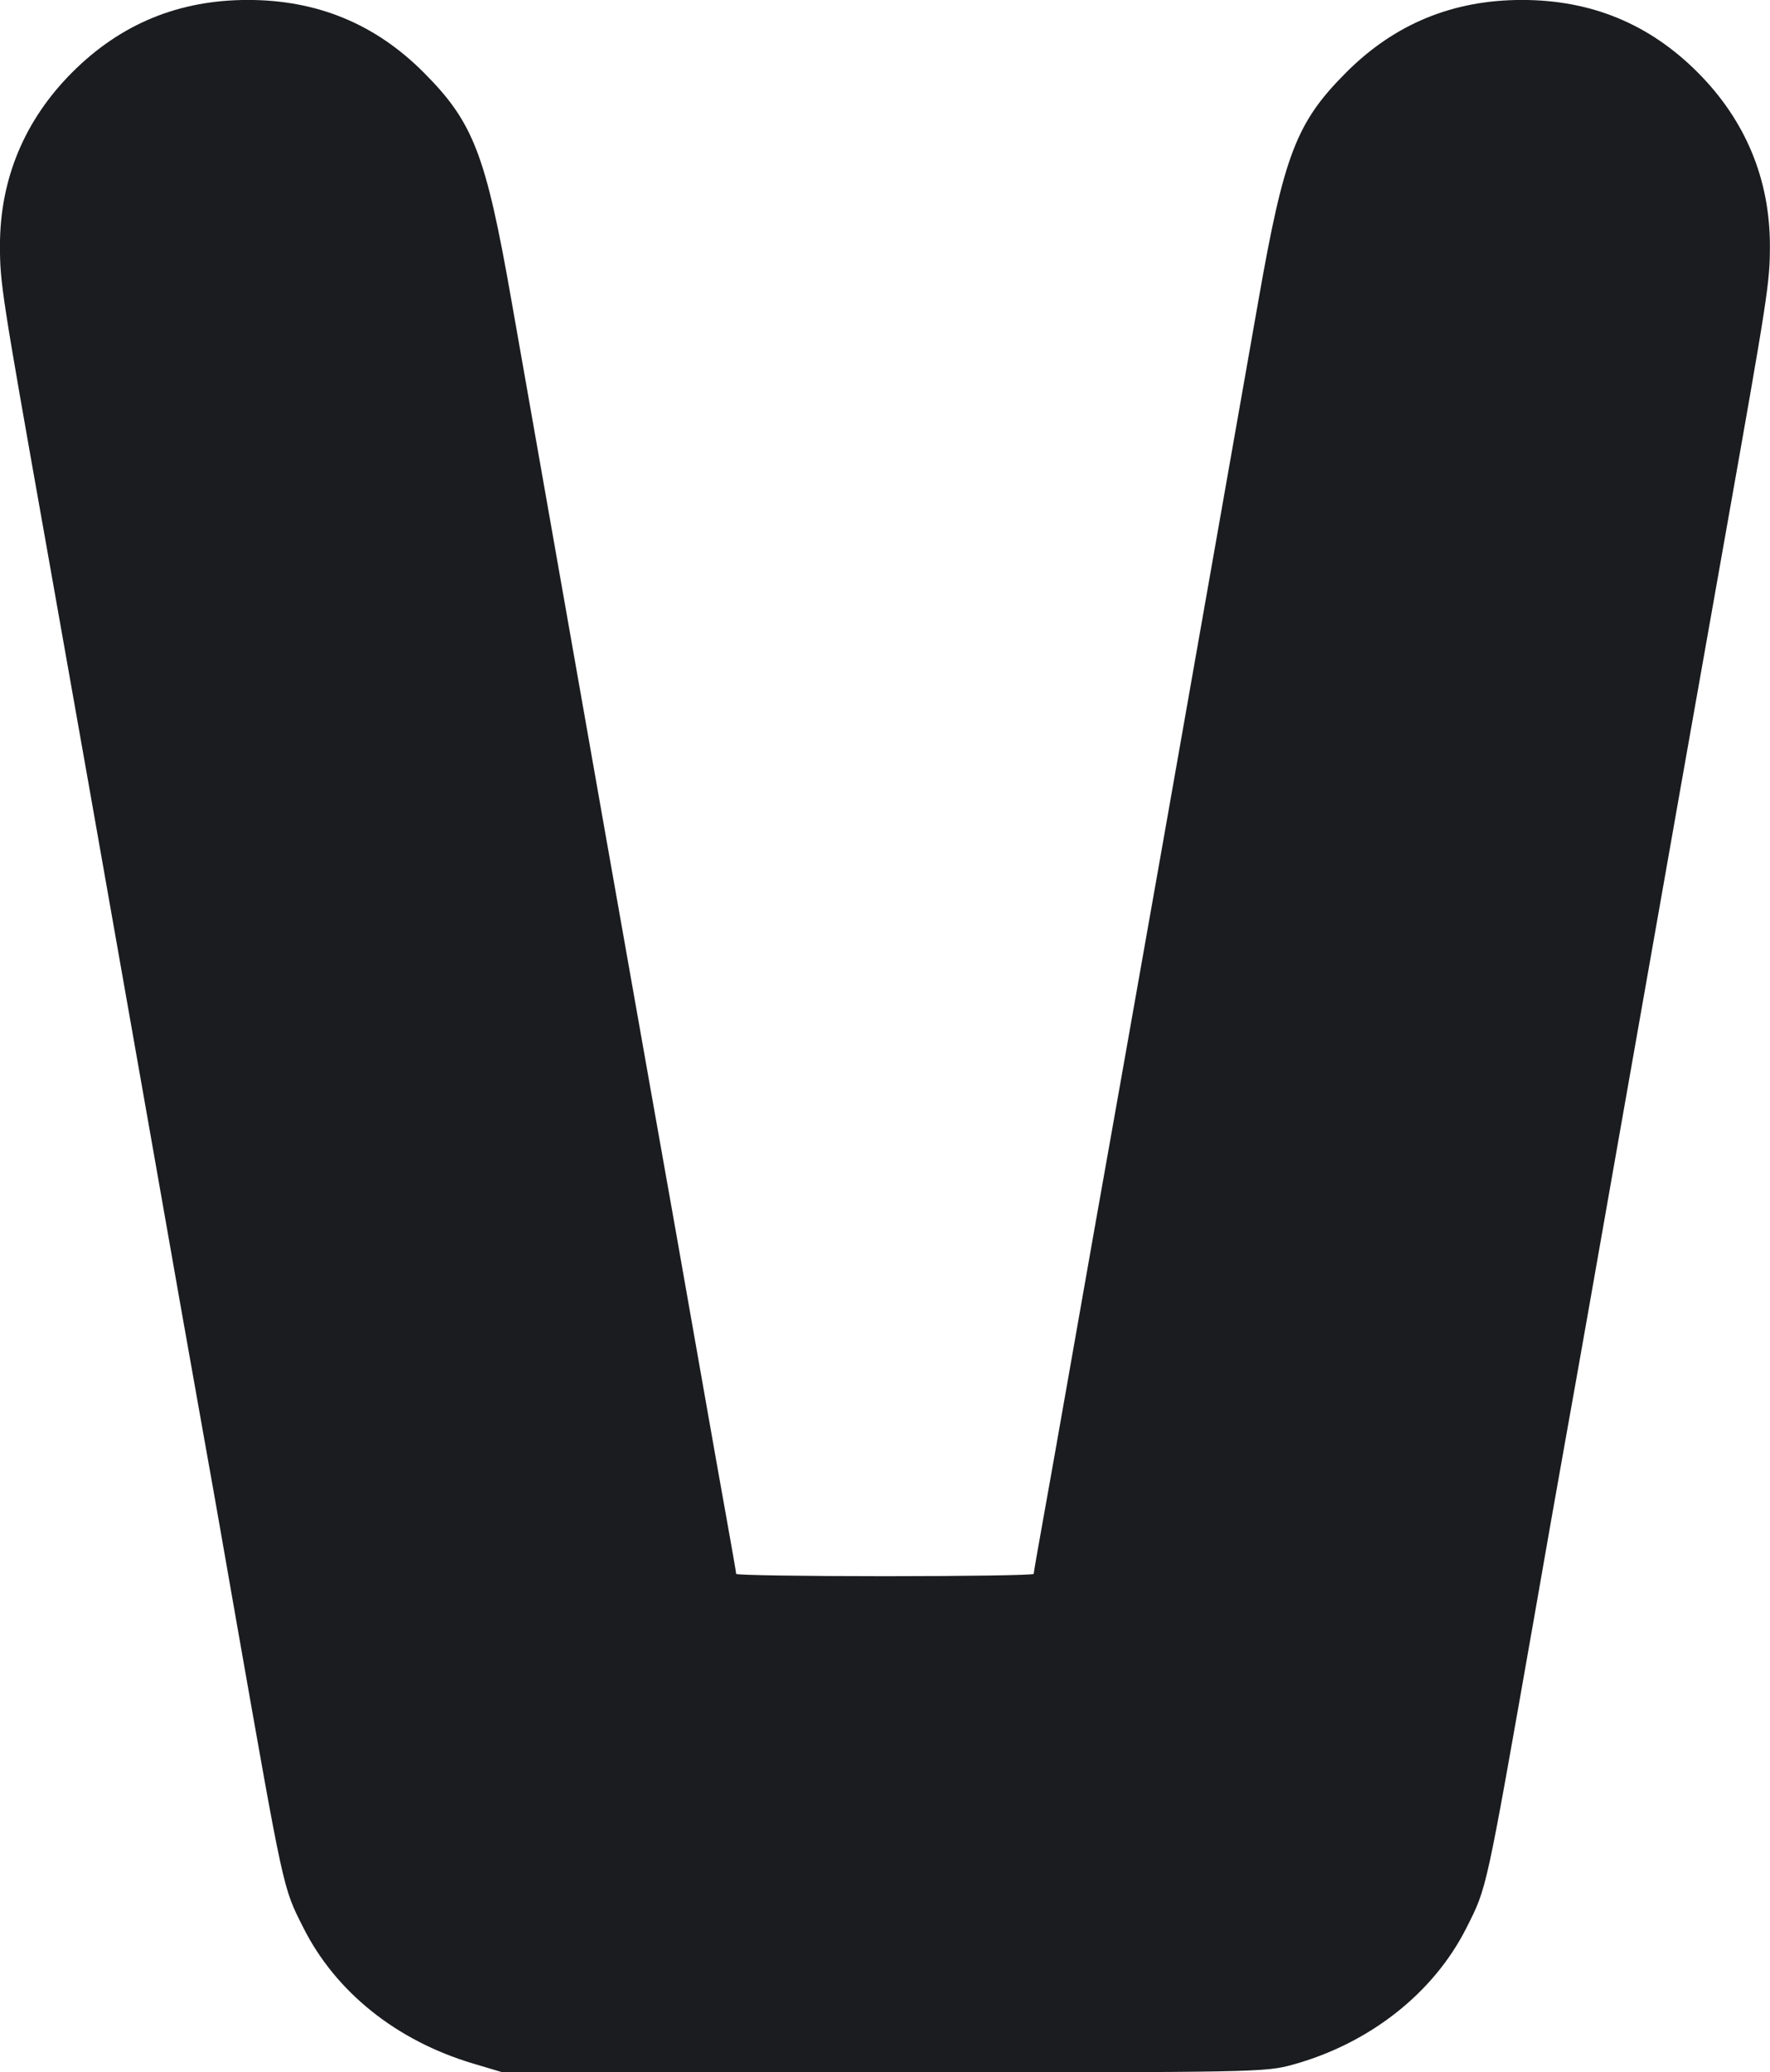 <?xml version="1.0" encoding="UTF-8" standalone="no"?>
<!-- Created with Inkscape (http://www.inkscape.org/) -->

<svg
   width="39.285mm"
   height="45.97mm"
   viewBox="0 0 39.285 45.97"
   version="1.1"
   id="svg8"
   inkscape:version="1.1.2 (0a00cf5339, 2022-02-04)"
   sodipodi:docname="waste_basket.svg"
   xmlns:inkscape="http://www.inkscape.org/namespaces/inkscape"
   xmlns:sodipodi="http://sodipodi.sourceforge.net/DTD/sodipodi-0.dtd"
   xmlns="http://www.w3.org/2000/svg"
   xmlns:svg="http://www.w3.org/2000/svg"
   xmlns:rdf="http://www.w3.org/1999/02/22-rdf-syntax-ns#"
   xmlns:cc="http://creativecommons.org/ns#"
   xmlns:dc="http://purl.org/dc/elements/1.1/">
  <defs
     id="defs2" />
  <sodipodi:namedview
     id="base"
     pagecolor="#ffffff"
     bordercolor="#666666"
     borderopacity="1.0"
     inkscape:pageopacity="0.0"
     inkscape:pageshadow="2"
     inkscape:zoom="0.35"
     inkscape:cx="-580"
     inkscape:cy="-135.71429"
     inkscape:document-units="mm"
     inkscape:current-layer="layer1"
     showgrid="false"
     inkscape:window-width="1920"
     inkscape:window-height="1016"
     inkscape:window-x="0"
     inkscape:window-y="0"
     inkscape:window-maximized="1"
     inkscape:pagecheckerboard="0" />
  <g
     inkscape:label="Ebene 1"
     inkscape:groupmode="layer"
     id="layer1"
     transform="translate(-56.709,-69.403)">
    <path
       style="fill:#1b1c1f;stroke-width:0.085;fill-opacity:1;stroke-miterlimit:4;stroke-dasharray:none"
       d="m 67.207,115.178 c -1.699,-0.507 -3.045,-1.584 -3.764,-3.01 -0.458,-0.909 -0.423,-0.751 -1.492,-6.824 -0.147,-0.838 -0.318,-1.81 -0.378,-2.159 -0.061,-0.349 -0.209,-1.187 -0.331,-1.863 -0.121,-0.675 -0.352,-1.971 -0.512,-2.879 -0.16,-0.908 -0.462,-2.623 -0.671,-3.81 -1.167,-6.62 -1.733,-9.823 -2.335,-13.208 -0.979,-5.504 -1.016,-5.747 -1.016,-6.573 0,-1.478 0.546,-2.786 1.605,-3.845 1.074,-1.074 2.363,-1.605 3.898,-1.605 1.535,0 2.824,0.53 3.898,1.605 1.108,1.108 1.382,1.819 1.95,5.054 0.187,1.064 0.494,2.811 0.684,3.882 0.189,1.071 0.394,2.233 0.455,2.582 0.192,1.1 1.73,9.809 1.952,11.049 0.286,1.601 0.806,4.535 1.176,6.646 0.167,0.955 0.399,2.256 0.513,2.891 0.115,0.636 0.209,1.179 0.209,1.206 0,0.028 1.486,0.051 3.302,0.051 1.816,0 3.302,-0.023 3.302,-0.051 0,-0.028 0.094,-0.571 0.209,-1.206 0.115,-0.636 0.346,-1.937 0.513,-2.891 0.37,-2.111 0.89,-5.045 1.176,-6.646 0.222,-1.24 1.76,-9.949 1.952,-11.049 0.061,-0.349 0.266,-1.511 0.455,-2.582 0.189,-1.071 0.497,-2.818 0.684,-3.882 0.567,-3.234 0.842,-3.946 1.95,-5.054 1.074,-1.074 2.363,-1.605 3.898,-1.605 1.535,0 2.824,0.53 3.898,1.605 1.059,1.059 1.605,2.367 1.605,3.845 0,0.826 -0.038,1.069 -1.016,6.573 -0.602,3.385 -1.168,6.588 -2.335,13.208 -0.209,1.187 -0.511,2.902 -0.671,3.81 -0.16,0.908 -0.39,2.203 -0.512,2.879 -0.121,0.675 -0.27,1.513 -0.331,1.863 -0.061,0.349 -0.231,1.321 -0.378,2.159 -1.069,6.073 -1.034,5.915 -1.492,6.824 -0.727,1.445 -2.145,2.562 -3.849,3.034 -0.619,0.171 -0.795,0.175 -9.099,0.17 l -8.468,-0.005 z"
       id="path826"
       inkscape:connector-curvature="0" />
  </g>
</svg>
